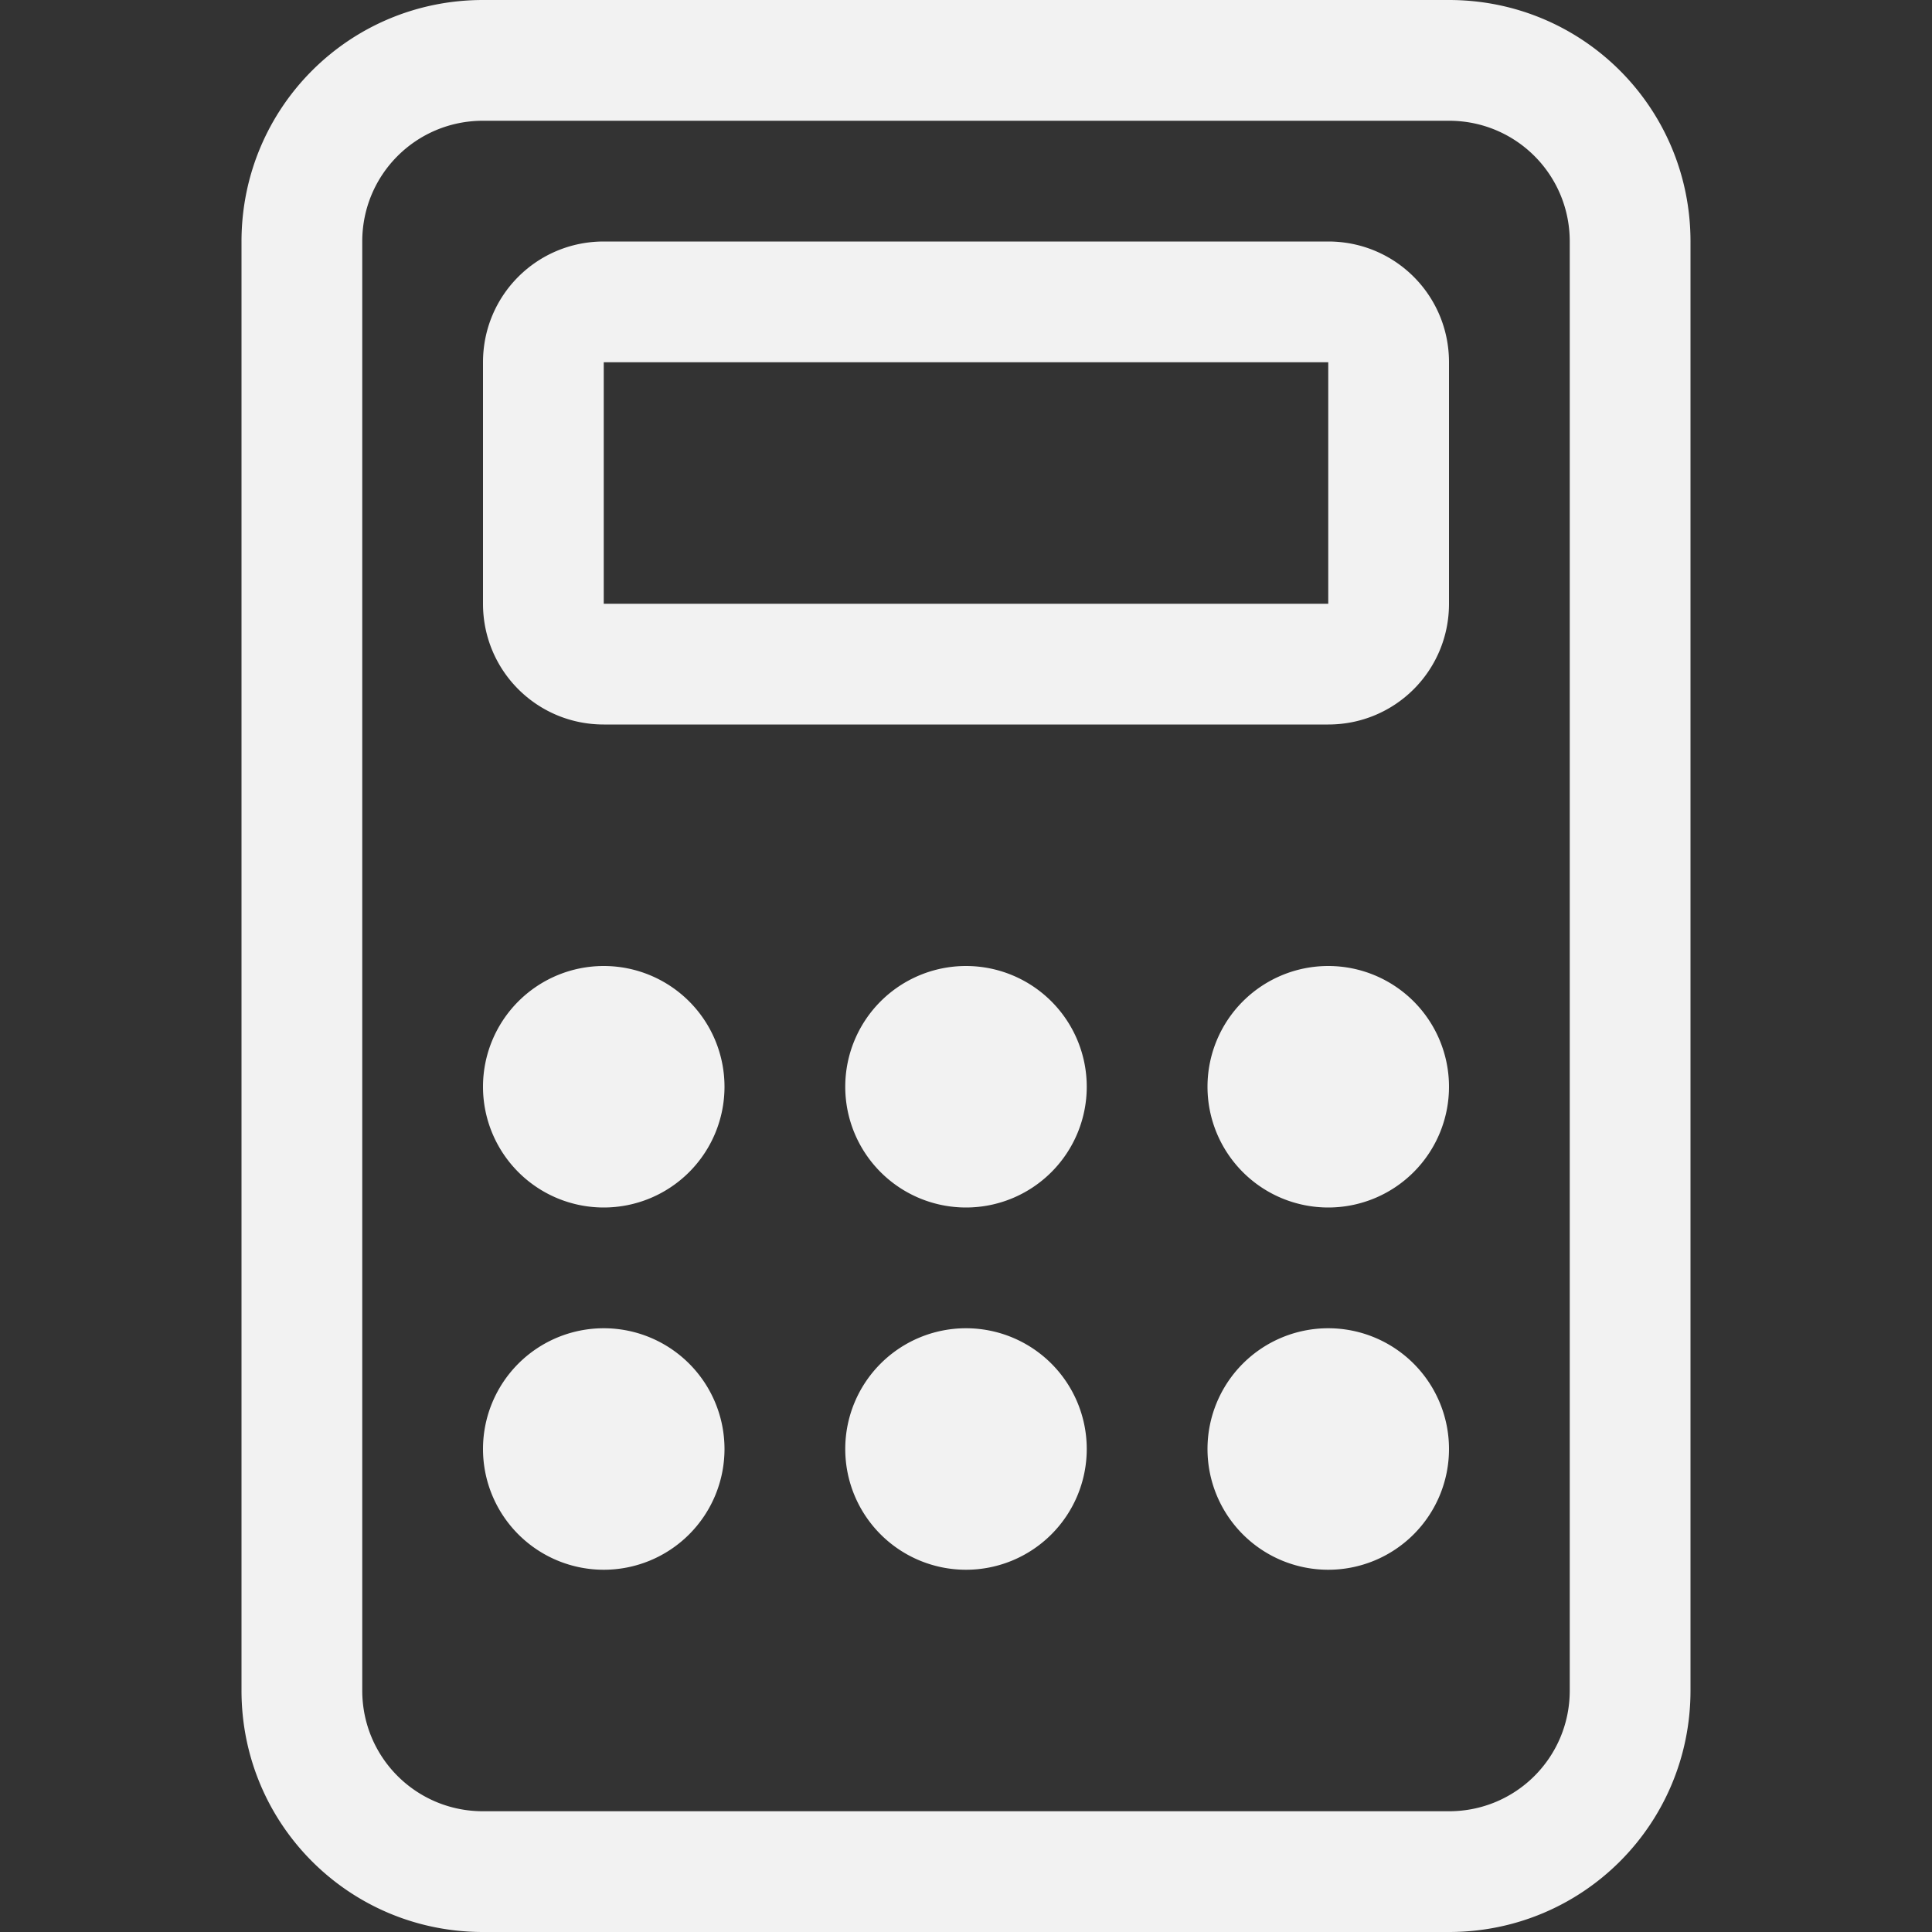 <?xml version="1.0" encoding="UTF-8" standalone="no"?>
<!-- Created with Inkscape (http://www.inkscape.org/) -->

<svg
   width="16"
   height="16"
   viewBox="0 0 16 16"
   version="1.1"
   id="svg5"
   inkscape:version="1.2.1 (9c6d41e410, 2022-07-14, custom)"
   sodipodi:docname="accessories-calculator-symbolic.svg"
   xmlns:inkscape="http://www.inkscape.org/namespaces/inkscape"
   xmlns:sodipodi="http://sodipodi.sourceforge.net/DTD/sodipodi-0.dtd"
   xmlns="http://www.w3.org/2000/svg"
   xmlns:svg="http://www.w3.org/2000/svg">
  <rect x="0" y="0" width="16" height="16" fill="#333333" stroke="none"/>
  <sodipodi:namedview
     id="namedview7"
     pagecolor="#ffffff"
     bordercolor="#000000"
     borderopacity="0.25"
     inkscape:showpageshadow="2"
     inkscape:pageopacity="0.0"
     inkscape:pagecheckerboard="0"
     inkscape:deskcolor="#d1d1d1"
     inkscape:document-units="px"
     showgrid="false"
     inkscape:zoom="50.625"
     inkscape:cx="7.3382716"
     inkscape:cy="8"
     inkscape:window-width="1920"
     inkscape:window-height="1012"
     inkscape:window-x="0"
     inkscape:window-y="0"
     inkscape:window-maximized="1"
     inkscape:current-layer="svg5"
     showguides="false" />
  <defs
     id="defs2" />
  <path
     id="rect285"
     style="fill:#f2f2f2;fill-opacity:1"
     d="M 4 0 C 2.892 0 2 0.892 2 2 L 2 14 C 2 15.108 2.892 16 4 16 L 12 16 C 13.108 16 14 15.108 14 14 L 14 2 C 14 0.892 13.108 0 12 0 L 4 0 z M 4 1 L 12 1 C 12.554 1 13 1.446 13 2 L 13 14 C 13 14.554 12.554 15 12 15 L 4 15 C 3.446 15 3 14.554 3 14 L 3 2 C 3 1.446 3.446 1 4 1 z M 5 2 C 4.446 2 4 2.446 4 3 L 4 5 C 4 5.554 4.446 6 5 6 L 11 6 C 11.554 6 12 5.554 12 5 L 12 3 C 12 2.446 11.554 2 11 2 L 5 2 z M 5 3 L 11 3 L 11 5 L 5 5 L 5 3 z M 5 8 A 1 1 0 0 0 4 9 A 1 1 0 0 0 5 10 A 1 1 0 0 0 6 9 A 1 1 0 0 0 5 8 z M 8 8 A 1 1 0 0 0 7 9 A 1 1 0 0 0 8 10 A 1 1 0 0 0 9 9 A 1 1 0 0 0 8 8 z M 11 8 A 1 1 0 0 0 10 9 A 1 1 0 0 0 11 10 A 1 1 0 0 0 12 9 A 1 1 0 0 0 11 8 z M 5 11 A 1 1 0 0 0 4 12 A 1 1 0 0 0 5 13 A 1 1 0 0 0 6 12 A 1 1 0 0 0 5 11 z M 8 11 A 1 1 0 0 0 7 12 A 1 1 0 0 0 8 13 A 1 1 0 0 0 9 12 A 1 1 0 0 0 8 11 z M 11 11 A 1 1 0 0 0 10 12 A 1 1 0 0 0 11 13 A 1 1 0 0 0 12 12 A 1 1 0 0 0 11 11 z " />
</svg>
